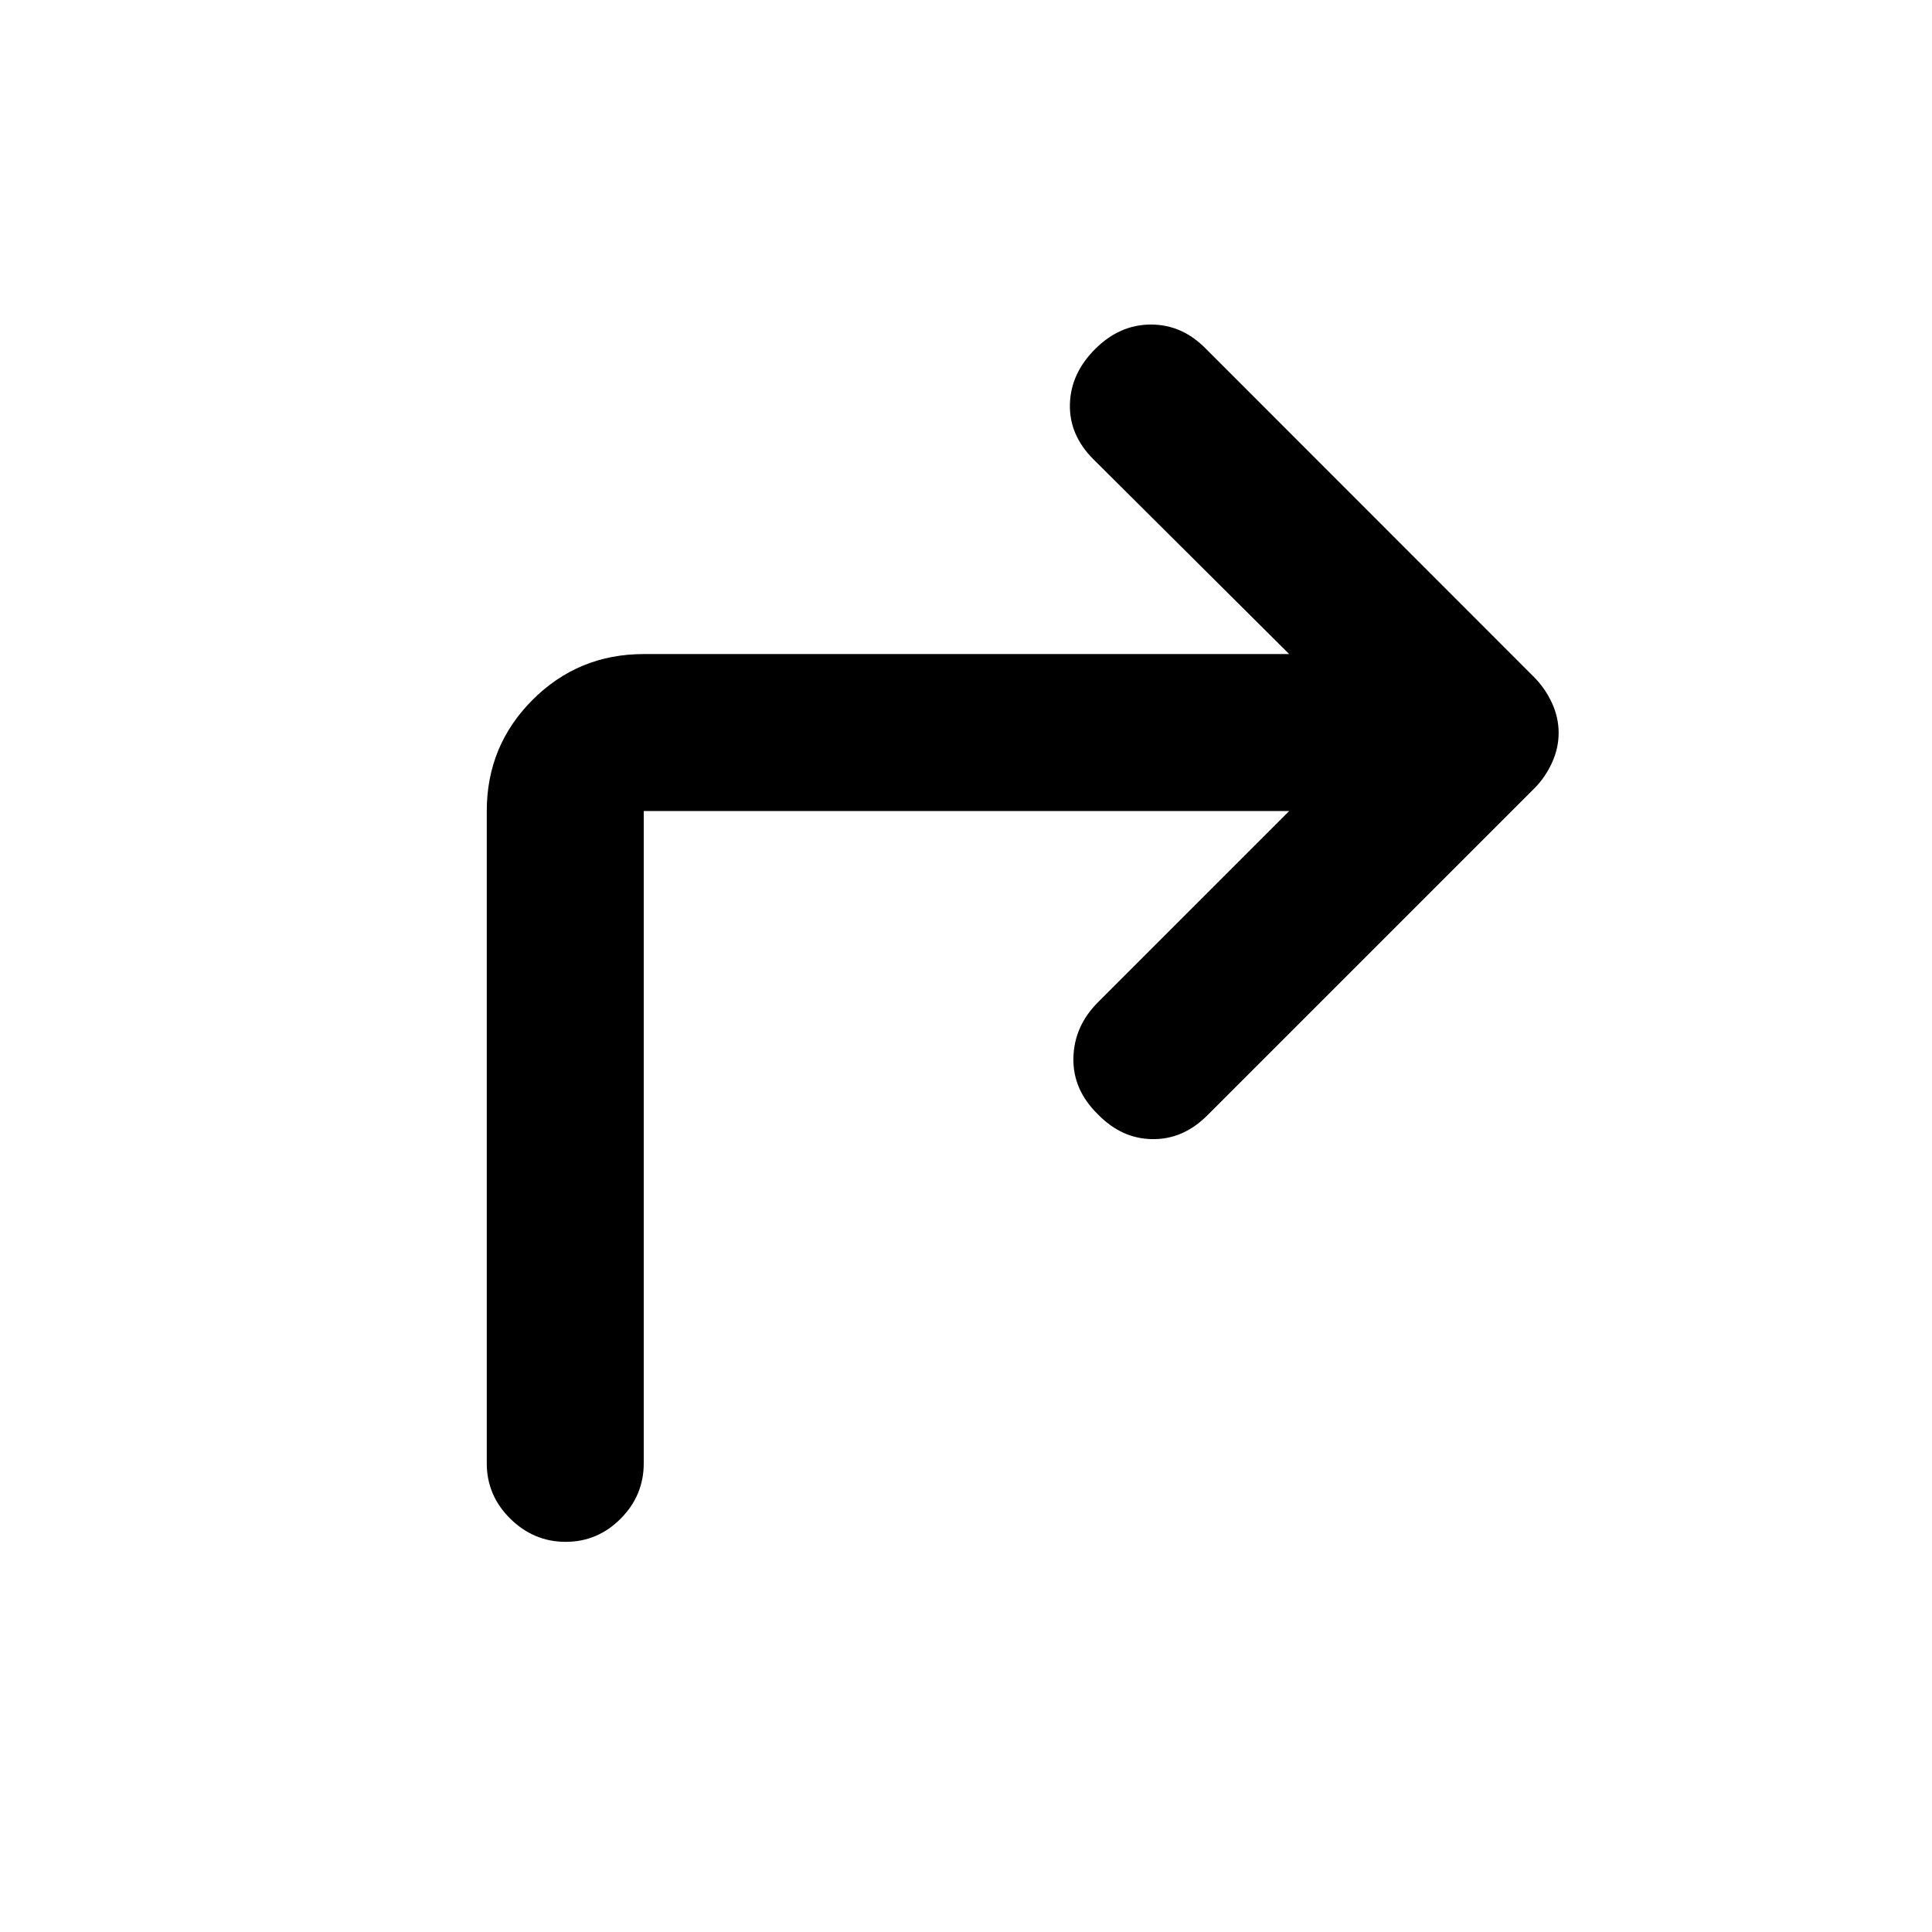 <svg xmlns="http://www.w3.org/2000/svg" height="20" viewBox="0 -960 960 960" width="20"><path d="M640.59-557H319.87v324.13q0 15.95-11.46 27.48-11.47 11.52-27.33 11.52-15.86 0-27.54-11.52-11.67-11.53-11.67-27.48V-557q0-32.48 22.76-55.24Q287.39-635 319.87-635h320.72l-97.29-96.79q-12.04-12.04-11.67-27.32.37-15.28 12.54-27.46 12.18-12.17 27.75-12.17t27.41 12.17l162.84 162.92q5.61 5.63 8.96 12.88 3.35 7.26 3.35 14.93t-3.35 14.93q-3.35 7.26-8.56 12.48L599.85-405.72q-11.96 11.96-27.29 11.75-15.34-.21-27.15-12.46-12.41-12.18-12.04-27.95.37-15.77 12.23-27.63L640.59-557Z"/></svg>